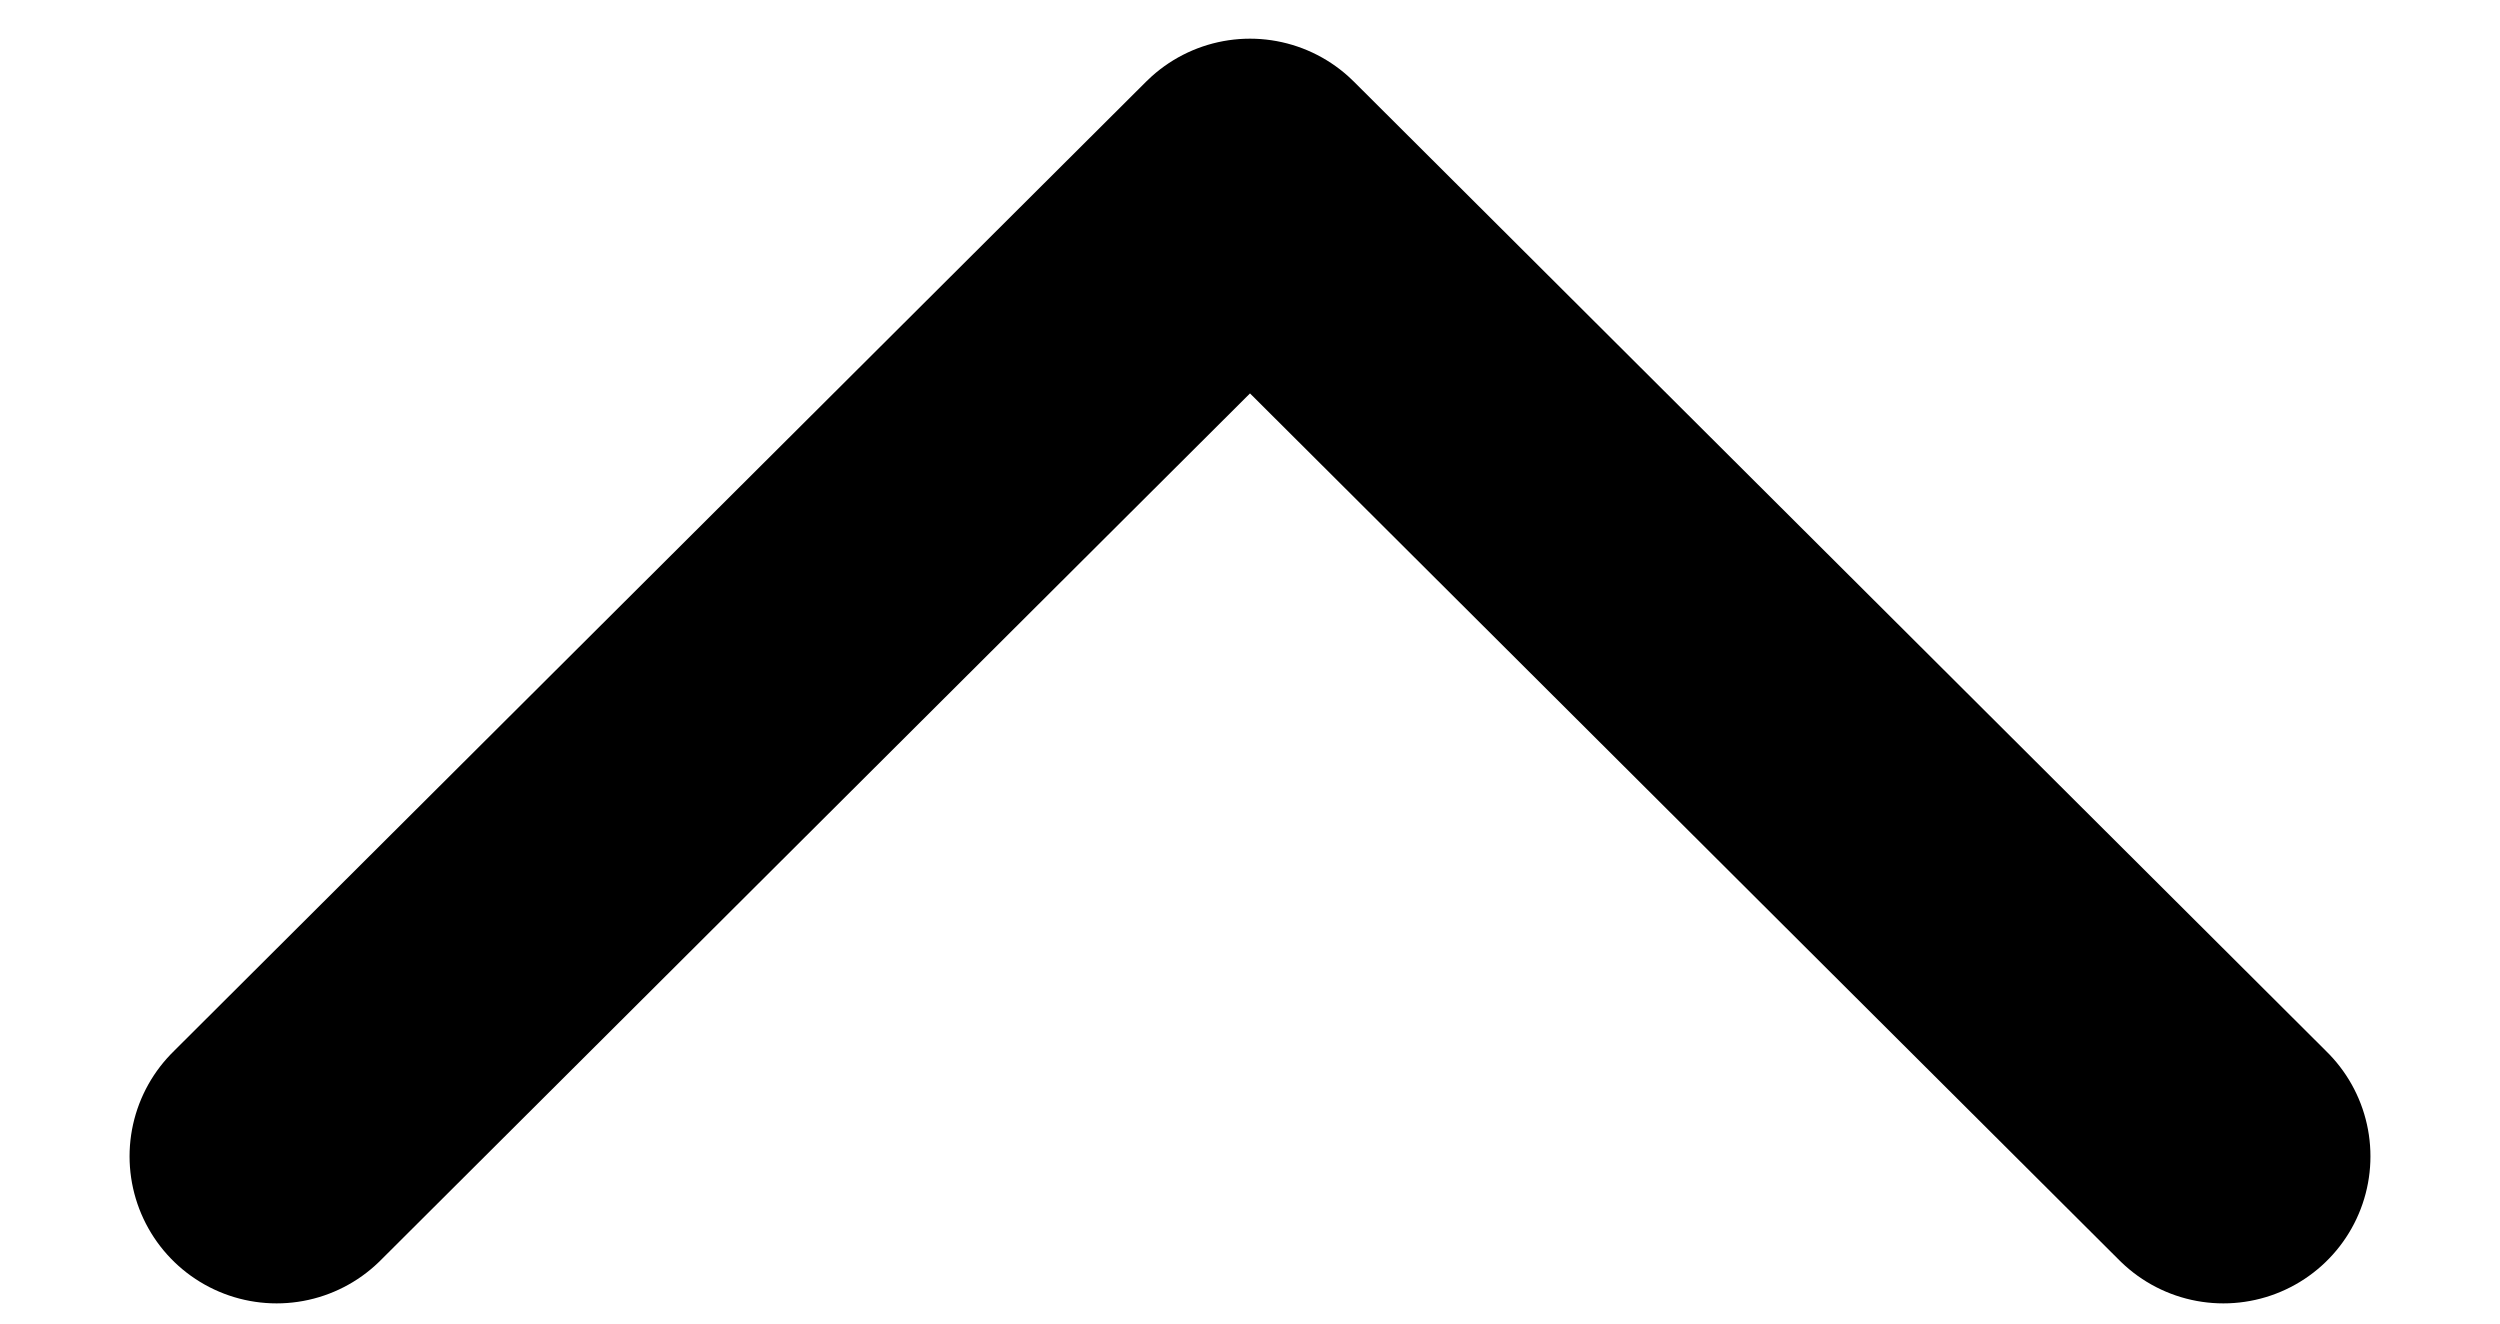 <svg xmlns="http://www.w3.org/2000/svg" width="17" height="9" viewBox="0 0 17 9" fill="none">
<path d="M1.881 7.863L8.5 1.263L15.119 7.863" stroke="currentColor" stroke-width="2" stroke-linecap="round" stroke-linejoin="round"/>
</svg>